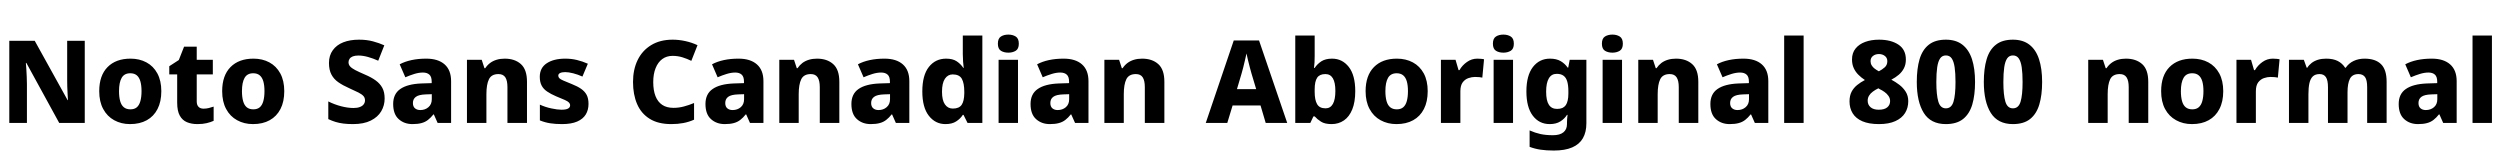 <svg xmlns="http://www.w3.org/2000/svg" xmlns:xlink="http://www.w3.org/1999/xlink" width="521.784" height="32.688"><path fill="black" d="M17.69 8.52L17.69 25.66L12.36 25.66L5.50 13.13L5.40 13.13Q5.45 13.68 5.50 14.46Q5.54 15.24 5.58 16.04Q5.62 16.85 5.62 17.54L5.62 17.54L5.62 25.66L1.94 25.66L1.94 8.52L7.25 8.52L14.11 20.90L14.18 20.90Q14.16 20.38 14.11 19.63Q14.06 18.89 14.04 18.08Q14.02 17.28 14.02 16.68L14.02 16.68L14.02 8.52L17.69 8.52ZM33.67 19.03L33.67 19.03Q33.67 21.22 32.88 22.75Q32.09 24.29 30.64 25.09Q29.18 25.90 27.14 25.90L27.14 25.90Q25.30 25.90 23.83 25.09Q22.37 24.29 21.54 22.75Q20.71 21.22 20.71 19.03L20.71 19.03Q20.71 15.77 22.45 14.00Q24.19 12.24 27.24 12.24L27.24 12.24Q29.11 12.24 30.56 13.02Q32.02 13.80 32.84 15.32Q33.67 16.85 33.67 19.03ZM24.84 19.03L24.84 19.03Q24.84 20.23 25.08 21.10Q25.32 21.96 25.85 22.39Q26.38 22.82 27.22 22.82L27.22 22.82Q28.06 22.82 28.56 22.39Q29.06 21.96 29.30 21.10Q29.54 20.23 29.54 19.03L29.54 19.03Q29.54 17.81 29.30 16.98Q29.06 16.15 28.55 15.72Q28.03 15.29 27.19 15.29L27.19 15.29Q25.94 15.29 25.39 16.25Q24.84 17.21 24.84 19.03ZM42.48 22.68L42.48 22.68Q43.06 22.68 43.57 22.55Q44.09 22.42 44.59 22.25L44.59 22.25L44.59 25.22Q43.94 25.51 43.14 25.70Q42.34 25.90 41.21 25.90L41.21 25.90Q39.96 25.90 39.01 25.50Q38.06 25.10 37.52 24.13Q36.98 23.16 36.98 21.41L36.98 21.41L36.98 15.53L35.33 15.53L35.33 13.82L37.32 12.53L38.42 9.74L41.06 9.74L41.06 12.48L44.42 12.48L44.42 15.53L41.06 15.53L41.06 21.17Q41.06 21.91 41.44 22.30Q41.81 22.68 42.48 22.68ZM59.33 19.03L59.33 19.03Q59.33 21.22 58.54 22.75Q57.74 24.29 56.29 25.09Q54.84 25.90 52.80 25.90L52.80 25.90Q50.95 25.90 49.49 25.09Q48.02 24.29 47.20 22.75Q46.37 21.22 46.37 19.03L46.37 19.03Q46.37 15.77 48.11 14.00Q49.85 12.24 52.90 12.24L52.90 12.24Q54.77 12.24 56.22 13.02Q57.67 13.80 58.50 15.32Q59.33 16.85 59.33 19.03ZM50.50 19.03L50.50 19.03Q50.50 20.23 50.74 21.10Q50.98 21.96 51.50 22.39Q52.03 22.82 52.87 22.82L52.87 22.82Q53.71 22.82 54.22 22.39Q54.72 21.96 54.96 21.10Q55.20 20.23 55.20 19.03L55.20 19.03Q55.20 17.81 54.96 16.98Q54.72 16.15 54.20 15.72Q53.69 15.29 52.85 15.29L52.85 15.29Q51.60 15.29 51.05 16.25Q50.50 17.21 50.50 19.03ZM80.28 20.57L80.28 20.57Q80.28 22.01 79.57 23.22Q78.86 24.43 77.40 25.16Q75.94 25.90 73.68 25.90L73.68 25.90Q72.55 25.90 71.68 25.79Q70.80 25.68 70.04 25.45Q69.29 25.22 68.52 24.86L68.52 24.86L68.52 21.17Q69.82 21.82 71.21 22.18Q72.60 22.54 73.78 22.54L73.78 22.54Q74.59 22.54 75.12 22.33Q75.65 22.13 75.91 21.77Q76.18 21.41 76.18 20.95L76.18 20.95Q76.18 20.40 75.85 20.04Q75.53 19.68 74.81 19.31Q74.09 18.94 72.89 18.41L72.89 18.41Q71.57 17.83 70.62 17.17Q69.67 16.51 69.17 15.55Q68.66 14.59 68.66 13.15L68.66 13.15Q68.66 11.57 69.46 10.48Q70.25 9.38 71.65 8.83Q73.06 8.28 74.93 8.28L74.93 8.28Q76.54 8.28 77.84 8.63Q79.15 8.98 80.21 9.46L80.21 9.46L78.94 12.67Q77.88 12.19 76.81 11.89Q75.74 11.59 74.81 11.59L74.81 11.59Q74.09 11.59 73.63 11.77Q73.18 11.95 72.96 12.28Q72.74 12.60 72.74 12.98L72.74 12.98Q72.74 13.49 73.07 13.86Q73.39 14.23 74.15 14.63Q74.90 15.02 76.20 15.58L76.20 15.58Q77.50 16.13 78.41 16.79Q79.32 17.45 79.80 18.34Q80.28 19.22 80.28 20.57ZM88.97 12.24L88.97 12.24Q91.44 12.24 92.80 13.44Q94.15 14.64 94.15 16.94L94.15 16.94L94.15 25.66L91.34 25.66L90.55 23.88L90.46 23.88Q89.90 24.58 89.32 25.03Q88.73 25.49 87.96 25.69Q87.19 25.90 86.09 25.90L86.09 25.90Q84.36 25.90 83.21 24.86Q82.06 23.83 82.06 21.70L82.06 21.70Q82.06 19.61 83.54 18.58Q85.03 17.54 87.91 17.42L87.91 17.42L90.10 17.35L90.10 17.04Q90.10 16.01 89.62 15.58Q89.14 15.14 88.27 15.14L88.27 15.14Q87.43 15.14 86.48 15.43Q85.54 15.72 84.60 16.13L84.60 16.13L83.42 13.42Q84.50 12.84 85.90 12.54Q87.29 12.24 88.97 12.24ZM90.12 19.66L88.90 19.70Q87.41 19.75 86.80 20.21Q86.18 20.66 86.18 21.50L86.18 21.50Q86.18 22.25 86.62 22.61Q87.05 22.97 87.72 22.97L87.72 22.97Q88.73 22.97 89.42 22.37Q90.12 21.77 90.12 20.71L90.12 20.71L90.12 19.66ZM105.34 12.24L105.34 12.24Q107.45 12.24 108.72 13.38Q109.99 14.52 109.99 17.06L109.99 17.06L109.99 25.66L105.91 25.66L105.91 18.19Q105.91 16.82 105.47 16.14Q105.02 15.46 104.04 15.46L104.04 15.46Q102.58 15.46 102.05 16.54Q101.52 17.62 101.52 19.66L101.52 19.66L101.52 25.66L97.46 25.66L97.46 12.48L100.54 12.48L101.11 14.23L101.28 14.23Q101.71 13.58 102.30 13.14Q102.89 12.70 103.66 12.47Q104.42 12.24 105.34 12.24ZM122.83 21.70L122.83 21.70Q122.83 22.94 122.26 23.89Q121.68 24.84 120.46 25.37Q119.23 25.90 117.31 25.90L117.31 25.90Q115.92 25.90 114.83 25.73Q113.74 25.56 112.68 25.13L112.68 25.13L112.68 21.84Q113.83 22.37 115.09 22.63Q116.35 22.90 117.17 22.90L117.17 22.90Q118.13 22.90 118.56 22.66Q118.99 22.42 118.99 21.98L118.99 21.98Q118.99 21.65 118.75 21.40Q118.51 21.14 117.88 20.86Q117.24 20.57 116.09 20.11L116.09 20.11Q114.96 19.63 114.19 19.10Q113.42 18.58 113.04 17.84Q112.66 17.11 112.66 16.03L112.66 16.03Q112.66 14.16 114.12 13.20Q115.58 12.24 117.98 12.24L117.98 12.24Q119.28 12.24 120.41 12.52Q121.54 12.79 122.69 13.30L122.69 13.30L121.56 15.98Q120.62 15.55 119.64 15.30Q118.66 15.05 117.98 15.05L117.98 15.05Q117.29 15.05 116.90 15.24Q116.52 15.43 116.52 15.79L116.52 15.79Q116.52 16.10 116.75 16.33Q116.98 16.56 117.59 16.82Q118.20 17.09 119.33 17.54L119.33 17.54Q120.50 18 121.27 18.53Q122.04 19.06 122.44 19.80Q122.83 20.54 122.83 21.70ZM140.38 11.66L140.38 11.66Q139.13 11.66 138.23 12.32Q137.33 12.98 136.84 14.21Q136.34 15.43 136.34 17.14L136.34 17.14Q136.34 18.86 136.81 20.06Q137.28 21.26 138.22 21.89Q139.15 22.51 140.57 22.51L140.57 22.51Q141.70 22.51 142.75 22.22Q143.81 21.94 144.86 21.50L144.86 21.50L144.86 24.98Q143.78 25.46 142.62 25.68Q141.46 25.90 140.11 25.90L140.11 25.90Q137.35 25.90 135.59 24.79Q133.82 23.69 132.97 21.71Q132.12 19.73 132.12 17.11L132.12 17.11Q132.12 14.52 133.08 12.54Q134.04 10.56 135.90 9.42Q137.76 8.28 140.40 8.28L140.40 8.28Q141.67 8.28 143.02 8.57Q144.36 8.86 145.58 9.43L145.58 9.43L144.29 12.70Q143.40 12.26 142.43 11.96Q141.46 11.66 140.38 11.66ZM154.15 12.24L154.15 12.24Q156.62 12.24 157.98 13.44Q159.34 14.64 159.34 16.94L159.34 16.94L159.34 25.66L156.53 25.66L155.74 23.88L155.64 23.88Q155.09 24.58 154.50 25.03Q153.91 25.49 153.14 25.69Q152.38 25.90 151.27 25.90L151.27 25.90Q149.54 25.90 148.39 24.86Q147.24 23.83 147.24 21.70L147.24 21.70Q147.24 19.61 148.73 18.58Q150.22 17.54 153.10 17.42L153.10 17.42L155.28 17.35L155.28 17.04Q155.28 16.01 154.80 15.58Q154.32 15.14 153.46 15.14L153.46 15.14Q152.62 15.14 151.67 15.43Q150.72 15.72 149.78 16.13L149.78 16.13L148.61 13.42Q149.69 12.84 151.08 12.54Q152.47 12.24 154.15 12.24ZM155.30 19.66L154.08 19.70Q152.59 19.75 151.98 20.21Q151.37 20.66 151.37 21.50L151.37 21.50Q151.37 22.25 151.80 22.61Q152.23 22.97 152.90 22.97L152.90 22.97Q153.91 22.97 154.61 22.37Q155.30 21.77 155.30 20.71L155.30 20.71L155.30 19.66ZM170.52 12.24L170.52 12.24Q172.63 12.24 173.90 13.38Q175.18 14.52 175.18 17.06L175.18 17.06L175.18 25.66L171.10 25.66L171.10 18.19Q171.10 16.82 170.65 16.14Q170.21 15.46 169.22 15.46L169.22 15.46Q167.76 15.46 167.23 16.54Q166.70 17.62 166.70 19.66L166.70 19.66L166.70 25.66L162.65 25.66L162.65 12.48L165.72 12.48L166.30 14.23L166.46 14.23Q166.90 13.58 167.48 13.14Q168.07 12.70 168.84 12.47Q169.61 12.24 170.52 12.24ZM184.61 12.24L184.61 12.24Q187.08 12.24 188.44 13.44Q189.79 14.64 189.79 16.94L189.79 16.94L189.79 25.66L186.98 25.66L186.19 23.88L186.10 23.88Q185.54 24.58 184.96 25.03Q184.37 25.49 183.60 25.69Q182.83 25.90 181.73 25.90L181.73 25.90Q180.00 25.90 178.85 24.86Q177.70 23.83 177.70 21.70L177.70 21.70Q177.70 19.61 179.18 18.58Q180.67 17.54 183.55 17.42L183.55 17.42L185.74 17.35L185.74 17.04Q185.74 16.01 185.26 15.58Q184.78 15.14 183.91 15.14L183.91 15.14Q183.07 15.14 182.12 15.43Q181.18 15.72 180.24 16.13L180.24 16.13L179.06 13.42Q180.14 12.84 181.54 12.54Q182.93 12.24 184.61 12.24ZM185.76 19.66L184.54 19.70Q183.05 19.75 182.44 20.21Q181.82 20.66 181.82 21.50L181.82 21.50Q181.82 22.25 182.26 22.61Q182.69 22.97 183.36 22.97L183.36 22.97Q184.37 22.97 185.06 22.37Q185.76 21.77 185.76 20.71L185.76 20.71L185.76 19.66ZM197.33 25.90L197.33 25.90Q195.22 25.90 193.86 24.16Q192.50 22.42 192.50 19.08L192.50 19.08Q192.50 15.70 193.87 13.97Q195.24 12.24 197.47 12.24L197.47 12.24Q198.84 12.24 199.67 12.79Q200.50 13.34 201.05 14.16L201.05 14.16L201.14 14.16Q201.07 13.70 201.01 12.88Q200.95 12.05 200.95 11.30L200.95 11.30L200.95 7.42L205.03 7.42L205.03 25.66L201.94 25.66L201.10 23.98L200.95 23.98Q200.45 24.77 199.58 25.33Q198.72 25.90 197.33 25.90ZM198.86 22.66L198.86 22.66Q200.18 22.66 200.71 21.88Q201.24 21.10 201.26 19.49L201.26 19.49L201.26 19.13Q201.26 17.38 200.75 16.45Q200.23 15.53 198.84 15.53L198.84 15.53Q197.83 15.53 197.22 16.43Q196.61 17.33 196.61 19.15L196.61 19.15Q196.61 20.93 197.22 21.79Q197.83 22.66 198.86 22.66ZM208.42 12.48L212.47 12.48L212.47 25.66L208.42 25.66L208.42 12.48ZM210.46 7.22L210.46 7.22Q211.34 7.22 211.99 7.62Q212.64 8.02 212.64 9.12L212.64 9.12Q212.64 10.20 211.99 10.60Q211.34 10.99 210.46 10.99L210.46 10.99Q209.54 10.99 208.91 10.60Q208.27 10.20 208.27 9.12L208.27 9.12Q208.27 8.02 208.91 7.62Q209.54 7.22 210.46 7.22ZM222.00 12.24L222.00 12.24Q224.47 12.24 225.83 13.44Q227.18 14.64 227.18 16.94L227.18 16.94L227.18 25.66L224.38 25.66L223.58 23.88L223.49 23.88Q222.94 24.58 222.35 25.03Q221.76 25.49 220.99 25.69Q220.22 25.90 219.12 25.90L219.12 25.90Q217.39 25.90 216.24 24.86Q215.09 23.83 215.09 21.70L215.09 21.70Q215.09 19.61 216.58 18.58Q218.06 17.54 220.94 17.42L220.94 17.42L223.13 17.35L223.13 17.04Q223.13 16.01 222.65 15.58Q222.17 15.14 221.30 15.14L221.30 15.14Q220.46 15.14 219.52 15.43Q218.57 15.72 217.63 16.13L217.63 16.13L216.46 13.42Q217.54 12.84 218.93 12.54Q220.32 12.24 222.00 12.24ZM223.15 19.66L221.93 19.70Q220.44 19.75 219.83 20.21Q219.22 20.66 219.22 21.50L219.22 21.50Q219.22 22.25 219.65 22.61Q220.08 22.97 220.75 22.97L220.75 22.97Q221.76 22.97 222.46 22.37Q223.15 21.77 223.15 20.71L223.15 20.71L223.15 19.66ZM238.37 12.24L238.37 12.24Q240.48 12.24 241.75 13.38Q243.02 14.52 243.02 17.06L243.02 17.06L243.02 25.66L238.94 25.66L238.94 18.19Q238.94 16.82 238.50 16.14Q238.06 15.46 237.07 15.46L237.07 15.46Q235.61 15.46 235.08 16.54Q234.55 17.62 234.55 19.66L234.55 19.66L234.55 25.66L230.50 25.66L230.50 12.48L233.57 12.48L234.14 14.23L234.31 14.23Q234.74 13.58 235.33 13.14Q235.92 12.70 236.69 12.47Q237.46 12.24 238.37 12.24ZM268.66 25.66L264.17 25.66L263.09 22.01L257.26 22.01L256.15 25.66L251.66 25.66L257.50 8.45L262.78 8.45L268.66 25.66ZM262.18 18.60L261.19 15.29Q261.07 14.90 260.87 14.12Q260.66 13.34 260.46 12.50Q260.26 11.66 260.16 11.16L260.16 11.16Q260.04 11.71 259.86 12.49Q259.68 13.27 259.49 14.03Q259.30 14.78 259.15 15.29L259.15 15.29L258.17 18.60L262.18 18.60ZM274.39 7.42L274.39 11.62Q274.39 12.34 274.36 13.00Q274.32 13.66 274.25 14.18L274.25 14.18L274.39 14.18Q274.92 13.37 275.78 12.80Q276.65 12.24 278.02 12.24L278.02 12.24Q280.15 12.24 281.51 13.97Q282.86 15.70 282.86 19.03L282.86 19.03Q282.86 21.29 282.24 22.82Q281.62 24.36 280.50 25.13Q279.38 25.90 277.92 25.90L277.92 25.90Q276.50 25.90 275.71 25.39Q274.92 24.89 274.39 24.29L274.39 24.29L274.13 24.29L273.48 25.66L270.34 25.66L270.34 7.42L274.39 7.42ZM276.62 15.46L276.62 15.46Q275.42 15.46 274.91 16.22Q274.39 16.99 274.39 18.65L274.39 18.65L274.39 19.18Q274.39 20.88 274.90 21.74Q275.40 22.61 276.67 22.61L276.67 22.61Q277.68 22.61 278.20 21.68Q278.71 20.76 278.71 18.98L278.71 18.98Q278.71 15.46 276.62 15.46ZM297.98 19.03L297.98 19.03Q297.98 21.22 297.19 22.75Q296.40 24.29 294.95 25.09Q293.50 25.90 291.46 25.90L291.46 25.90Q289.61 25.90 288.14 25.09Q286.68 24.29 285.85 22.75Q285.02 21.22 285.02 19.03L285.02 19.03Q285.02 15.77 286.76 14.00Q288.50 12.24 291.55 12.24L291.55 12.24Q293.42 12.24 294.88 13.02Q296.33 13.80 297.16 15.32Q297.98 16.85 297.98 19.03ZM289.15 19.03L289.15 19.03Q289.15 20.23 289.39 21.10Q289.63 21.96 290.16 22.39Q290.69 22.82 291.53 22.82L291.53 22.82Q292.37 22.82 292.87 22.39Q293.38 21.96 293.62 21.10Q293.86 20.23 293.86 19.03L293.86 19.03Q293.86 17.81 293.62 16.98Q293.38 16.15 292.86 15.72Q292.34 15.29 291.50 15.29L291.50 15.29Q290.26 15.29 289.70 16.25Q289.15 17.21 289.15 19.03ZM308.33 12.24L308.33 12.24Q308.71 12.24 309.12 12.28Q309.53 12.31 309.74 12.38L309.74 12.38L309.38 16.20Q309.12 16.15 308.77 16.10Q308.42 16.06 307.85 16.06L307.85 16.06Q307.20 16.06 306.49 16.30Q305.78 16.54 305.29 17.18Q304.80 17.83 304.80 19.06L304.80 19.06L304.80 25.66L300.74 25.66L300.74 12.48L303.79 12.48L304.42 14.64L304.61 14.64Q305.18 13.63 306.17 12.94Q307.15 12.24 308.33 12.24ZM311.74 12.48L315.79 12.48L315.79 25.66L311.74 25.66L311.74 12.48ZM313.78 7.22L313.78 7.22Q314.66 7.22 315.31 7.62Q315.96 8.02 315.96 9.12L315.96 9.12Q315.96 10.20 315.31 10.60Q314.66 10.99 313.78 10.99L313.78 10.99Q312.86 10.99 312.23 10.60Q311.59 10.20 311.59 9.12L311.59 9.12Q311.59 8.02 312.23 7.62Q312.86 7.22 313.78 7.22ZM323.50 12.24L323.50 12.24Q324.86 12.24 325.75 12.77Q326.64 13.30 327.19 14.11L327.19 14.11L327.31 14.11L327.62 12.48L331.10 12.48L331.10 25.73Q331.10 27.58 330.37 28.85Q329.64 30.12 328.13 30.77Q326.62 31.42 324.31 31.42L324.31 31.42Q322.75 31.42 321.54 31.24Q320.33 31.06 319.25 30.65L319.25 30.65L319.25 27.22Q320.38 27.72 321.49 27.97Q322.61 28.22 324.12 28.22L324.12 28.22Q325.56 28.22 326.30 27.62Q327.05 27.02 327.05 25.90L327.05 25.90L327.05 25.61Q327.05 25.30 327.08 24.84Q327.12 24.38 327.17 23.98L327.17 23.98L327.05 23.98Q326.54 24.79 325.67 25.34Q324.79 25.90 323.45 25.90L323.45 25.90Q321.24 25.90 319.91 24.14Q318.58 22.39 318.58 19.08L318.58 19.08Q318.58 15.77 319.93 14.00Q321.29 12.24 323.50 12.24ZM324.91 15.41L324.91 15.41Q323.81 15.41 323.26 16.36Q322.70 17.30 322.70 19.13L322.70 19.13Q322.70 21 323.27 21.86Q323.83 22.73 324.98 22.73L324.98 22.73Q325.63 22.73 326.08 22.54Q326.52 22.34 326.80 21.95Q327.07 21.55 327.20 20.96Q327.34 20.38 327.34 19.56L327.34 19.56L327.34 19.03Q327.34 17.83 327.11 17.03Q326.88 16.22 326.35 15.82Q325.82 15.41 324.91 15.41ZM334.49 12.48L338.54 12.48L338.54 25.66L334.49 25.66L334.49 12.48ZM336.53 7.22L336.53 7.22Q337.42 7.22 338.06 7.62Q338.71 8.02 338.71 9.12L338.71 9.12Q338.71 10.20 338.06 10.60Q337.42 10.99 336.53 10.99L336.53 10.99Q335.62 10.99 334.98 10.60Q334.34 10.20 334.34 9.12L334.34 9.12Q334.34 8.02 334.98 7.62Q335.62 7.22 336.53 7.22ZM349.80 12.24L349.80 12.24Q351.91 12.24 353.18 13.38Q354.46 14.52 354.46 17.06L354.46 17.06L354.46 25.66L350.38 25.66L350.38 18.19Q350.38 16.82 349.93 16.14Q349.49 15.46 348.50 15.46L348.50 15.46Q347.04 15.46 346.51 16.54Q345.98 17.62 345.98 19.66L345.98 19.66L345.98 25.66L341.93 25.66L341.93 12.48L345.00 12.48L345.58 14.23L345.74 14.23Q346.18 13.58 346.76 13.14Q347.35 12.70 348.12 12.47Q348.89 12.24 349.80 12.24ZM363.89 12.24L363.89 12.24Q366.36 12.24 367.72 13.44Q369.07 14.64 369.07 16.94L369.07 16.94L369.07 25.66L366.26 25.66L365.47 23.88L365.38 23.88Q364.82 24.58 364.24 25.03Q363.65 25.49 362.88 25.69Q362.11 25.90 361.01 25.90L361.01 25.90Q359.28 25.90 358.13 24.86Q356.98 23.83 356.98 21.70L356.98 21.70Q356.98 19.61 358.46 18.58Q359.95 17.54 362.83 17.42L362.83 17.42L365.02 17.35L365.02 17.04Q365.02 16.01 364.54 15.58Q364.06 15.14 363.19 15.14L363.19 15.14Q362.35 15.14 361.40 15.43Q360.46 15.72 359.52 16.13L359.52 16.13L358.34 13.42Q359.42 12.84 360.82 12.54Q362.21 12.24 363.89 12.24ZM365.04 19.66L363.82 19.70Q362.33 19.75 361.72 20.21Q361.10 20.66 361.10 21.50L361.10 21.50Q361.10 22.25 361.54 22.61Q361.97 22.97 362.64 22.97L362.64 22.97Q363.65 22.97 364.34 22.37Q365.04 21.77 365.04 20.71L365.04 20.71L365.04 19.66ZM376.44 7.42L376.44 25.66L372.38 25.66L372.38 7.42L376.44 7.42ZM392.18 8.28L392.18 8.28Q394.66 8.28 396.22 9.31Q397.78 10.34 397.78 12.43L397.78 12.43Q397.78 13.46 397.38 14.24Q396.98 15.02 396.30 15.60Q395.62 16.18 394.75 16.63L394.75 16.63Q395.62 17.09 396.42 17.70Q397.22 18.31 397.75 19.15Q398.28 19.99 398.28 21.12L398.28 21.12Q398.28 22.51 397.61 23.59Q396.94 24.67 395.58 25.28Q394.22 25.90 392.16 25.90L392.16 25.90Q390.07 25.90 388.70 25.31Q387.34 24.72 386.68 23.65Q386.02 22.58 386.02 21.17L386.02 21.17Q386.02 19.97 386.45 19.15Q386.88 18.34 387.61 17.75Q388.34 17.16 389.23 16.70L389.23 16.70Q388.49 16.22 387.88 15.61Q387.26 15.00 386.90 14.21Q386.54 13.42 386.54 12.41L386.54 12.41Q386.54 11.04 387.28 10.13Q388.01 9.22 389.28 8.75Q390.55 8.28 392.18 8.28ZM389.81 21.02L389.81 21.02Q389.81 21.86 390.41 22.38Q391.01 22.90 392.11 22.90L392.11 22.90Q393.31 22.90 393.90 22.40Q394.49 21.91 394.49 21.10L394.49 21.10Q394.49 20.50 394.15 20.02Q393.82 19.54 393.32 19.19Q392.83 18.84 392.35 18.62L392.35 18.62L392.04 18.43Q391.39 18.74 390.89 19.12Q390.38 19.49 390.10 19.96Q389.81 20.42 389.81 21.02ZM392.16 11.28L392.16 11.28Q391.42 11.28 390.91 11.68Q390.41 12.07 390.41 12.77L390.41 12.77Q390.41 13.25 390.64 13.63Q390.86 14.02 391.26 14.32Q391.66 14.62 392.14 14.88L392.14 14.88Q392.81 14.54 393.36 14.06Q393.91 13.58 393.91 12.77L393.91 12.77Q393.91 12.07 393.40 11.68Q392.88 11.28 392.16 11.28ZM412.22 17.11L412.22 17.11Q412.22 19.85 411.64 21.82Q411.05 23.78 409.72 24.84Q408.38 25.90 406.13 25.90L406.13 25.90Q402.98 25.90 401.52 23.57Q400.06 21.24 400.06 17.11L400.06 17.11Q400.06 14.33 400.64 12.36Q401.23 10.39 402.56 9.34Q403.90 8.28 406.13 8.28L406.13 8.28Q408.22 8.28 409.57 9.32Q410.93 10.37 411.58 12.35Q412.22 14.33 412.22 17.11ZM404.14 17.11L404.14 17.11Q404.14 19.82 404.56 21.22Q404.98 22.61 406.13 22.61L406.13 22.61Q407.30 22.61 407.72 21.23Q408.14 19.85 408.14 17.11L408.14 17.11Q408.14 15.26 407.96 14.04Q407.78 12.82 407.35 12.19Q406.92 11.57 406.13 11.57L406.13 11.57Q405.36 11.57 404.93 12.19Q404.50 12.82 404.32 14.04Q404.14 15.26 404.14 17.11ZM426.22 17.11L426.22 17.11Q426.22 19.85 425.63 21.82Q425.04 23.78 423.71 24.84Q422.38 25.90 420.12 25.90L420.12 25.90Q416.98 25.90 415.51 23.57Q414.05 21.24 414.05 17.11L414.05 17.11Q414.05 14.33 414.64 12.36Q415.22 10.39 416.56 9.34Q417.89 8.28 420.12 8.28L420.12 8.28Q422.21 8.28 423.56 9.32Q424.92 10.37 425.57 12.35Q426.22 14.33 426.22 17.11ZM418.13 17.11L418.13 17.11Q418.13 19.82 418.55 21.22Q418.97 22.61 420.12 22.61L420.12 22.61Q421.30 22.61 421.72 21.23Q422.14 19.85 422.14 17.11L422.14 17.11Q422.14 15.26 421.96 14.04Q421.78 12.82 421.34 12.19Q420.91 11.57 420.12 11.57L420.12 11.57Q419.35 11.57 418.92 12.19Q418.49 12.82 418.31 14.04Q418.13 15.26 418.13 17.11ZM443.71 12.24L443.71 12.24Q445.82 12.24 447.10 13.38Q448.37 14.52 448.37 17.06L448.37 17.06L448.37 25.66L444.29 25.66L444.29 18.19Q444.29 16.82 443.84 16.14Q443.40 15.46 442.42 15.46L442.42 15.46Q440.95 15.46 440.42 16.54Q439.90 17.62 439.90 19.66L439.90 19.66L439.90 25.66L435.84 25.66L435.84 12.48L438.91 12.48L439.49 14.23L439.66 14.23Q440.09 13.58 440.68 13.14Q441.26 12.70 442.03 12.47Q442.80 12.24 443.71 12.24ZM464.02 19.03L464.02 19.03Q464.02 21.22 463.22 22.75Q462.43 24.29 460.98 25.09Q459.53 25.90 457.49 25.90L457.49 25.90Q455.64 25.90 454.18 25.09Q452.71 24.29 451.88 22.75Q451.06 21.22 451.06 19.03L451.06 19.03Q451.06 15.77 452.80 14.00Q454.54 12.24 457.58 12.24L457.58 12.24Q459.46 12.24 460.91 13.02Q462.36 13.80 463.19 15.32Q464.02 16.85 464.02 19.03ZM455.18 19.03L455.18 19.03Q455.18 20.23 455.42 21.10Q455.66 21.96 456.19 22.39Q456.72 22.82 457.56 22.82L457.56 22.82Q458.40 22.82 458.90 22.39Q459.41 21.96 459.65 21.10Q459.89 20.23 459.89 19.03L459.89 19.03Q459.89 17.81 459.65 16.98Q459.41 16.15 458.89 15.72Q458.38 15.29 457.54 15.29L457.54 15.29Q456.29 15.29 455.74 16.25Q455.18 17.21 455.18 19.03ZM474.36 12.24L474.36 12.24Q474.74 12.24 475.15 12.28Q475.56 12.31 475.78 12.38L475.78 12.38L475.42 16.20Q475.15 16.15 474.80 16.10Q474.46 16.06 473.88 16.06L473.88 16.06Q473.23 16.06 472.52 16.30Q471.82 16.54 471.32 17.18Q470.83 17.83 470.83 19.06L470.83 19.06L470.83 25.66L466.78 25.66L466.78 12.48L469.82 12.48L470.45 14.64L470.64 14.64Q471.22 13.63 472.20 12.94Q473.18 12.24 474.36 12.24ZM493.51 12.24L493.51 12.24Q495.77 12.24 496.94 13.38Q498.12 14.52 498.12 17.06L498.12 17.06L498.12 25.66L494.06 25.66L494.06 18.22Q494.06 16.70 493.61 16.08Q493.15 15.46 492.24 15.46L492.24 15.46Q490.97 15.46 490.46 16.44Q489.96 17.42 489.96 19.27L489.96 19.27L489.96 25.66L485.88 25.66L485.88 18.22Q485.88 16.75 485.45 16.10Q485.02 15.46 484.13 15.46L484.13 15.46Q483.22 15.46 482.71 15.95Q482.21 16.44 482.00 17.38Q481.80 18.31 481.80 19.66L481.80 19.66L481.80 25.66L477.74 25.66L477.74 12.48L480.84 12.48L481.44 14.14L481.56 14.14Q481.92 13.56 482.48 13.13Q483.05 12.70 483.80 12.47Q484.56 12.24 485.50 12.24L485.50 12.24Q486.96 12.24 487.92 12.73Q488.88 13.22 489.46 14.14L489.46 14.14L489.58 14.14Q490.22 13.20 491.24 12.72Q492.26 12.24 493.51 12.24ZM507.55 12.24L507.55 12.24Q510.02 12.24 511.38 13.44Q512.74 14.64 512.74 16.94L512.74 16.94L512.74 25.66L509.93 25.66L509.14 23.88L509.04 23.88Q508.49 24.58 507.90 25.03Q507.31 25.49 506.54 25.69Q505.78 25.90 504.67 25.90L504.67 25.90Q502.94 25.90 501.79 24.86Q500.64 23.83 500.64 21.70L500.64 21.70Q500.64 19.61 502.13 18.58Q503.62 17.54 506.50 17.42L506.50 17.42L508.68 17.35L508.68 17.04Q508.68 16.01 508.20 15.58Q507.72 15.14 506.86 15.14L506.86 15.14Q506.02 15.14 505.07 15.43Q504.12 15.72 503.18 16.13L503.18 16.13L502.01 13.42Q503.09 12.84 504.48 12.54Q505.87 12.24 507.55 12.24ZM508.70 19.66L507.48 19.70Q505.99 19.75 505.38 20.21Q504.77 20.66 504.77 21.50L504.77 21.50Q504.77 22.25 505.20 22.61Q505.63 22.97 506.30 22.97L506.30 22.97Q507.31 22.97 508.01 22.37Q508.70 21.77 508.70 20.71L508.70 20.71L508.70 19.66ZM520.10 7.42L520.10 25.66L516.05 25.66L516.05 7.42L520.10 7.42Z"/></svg>